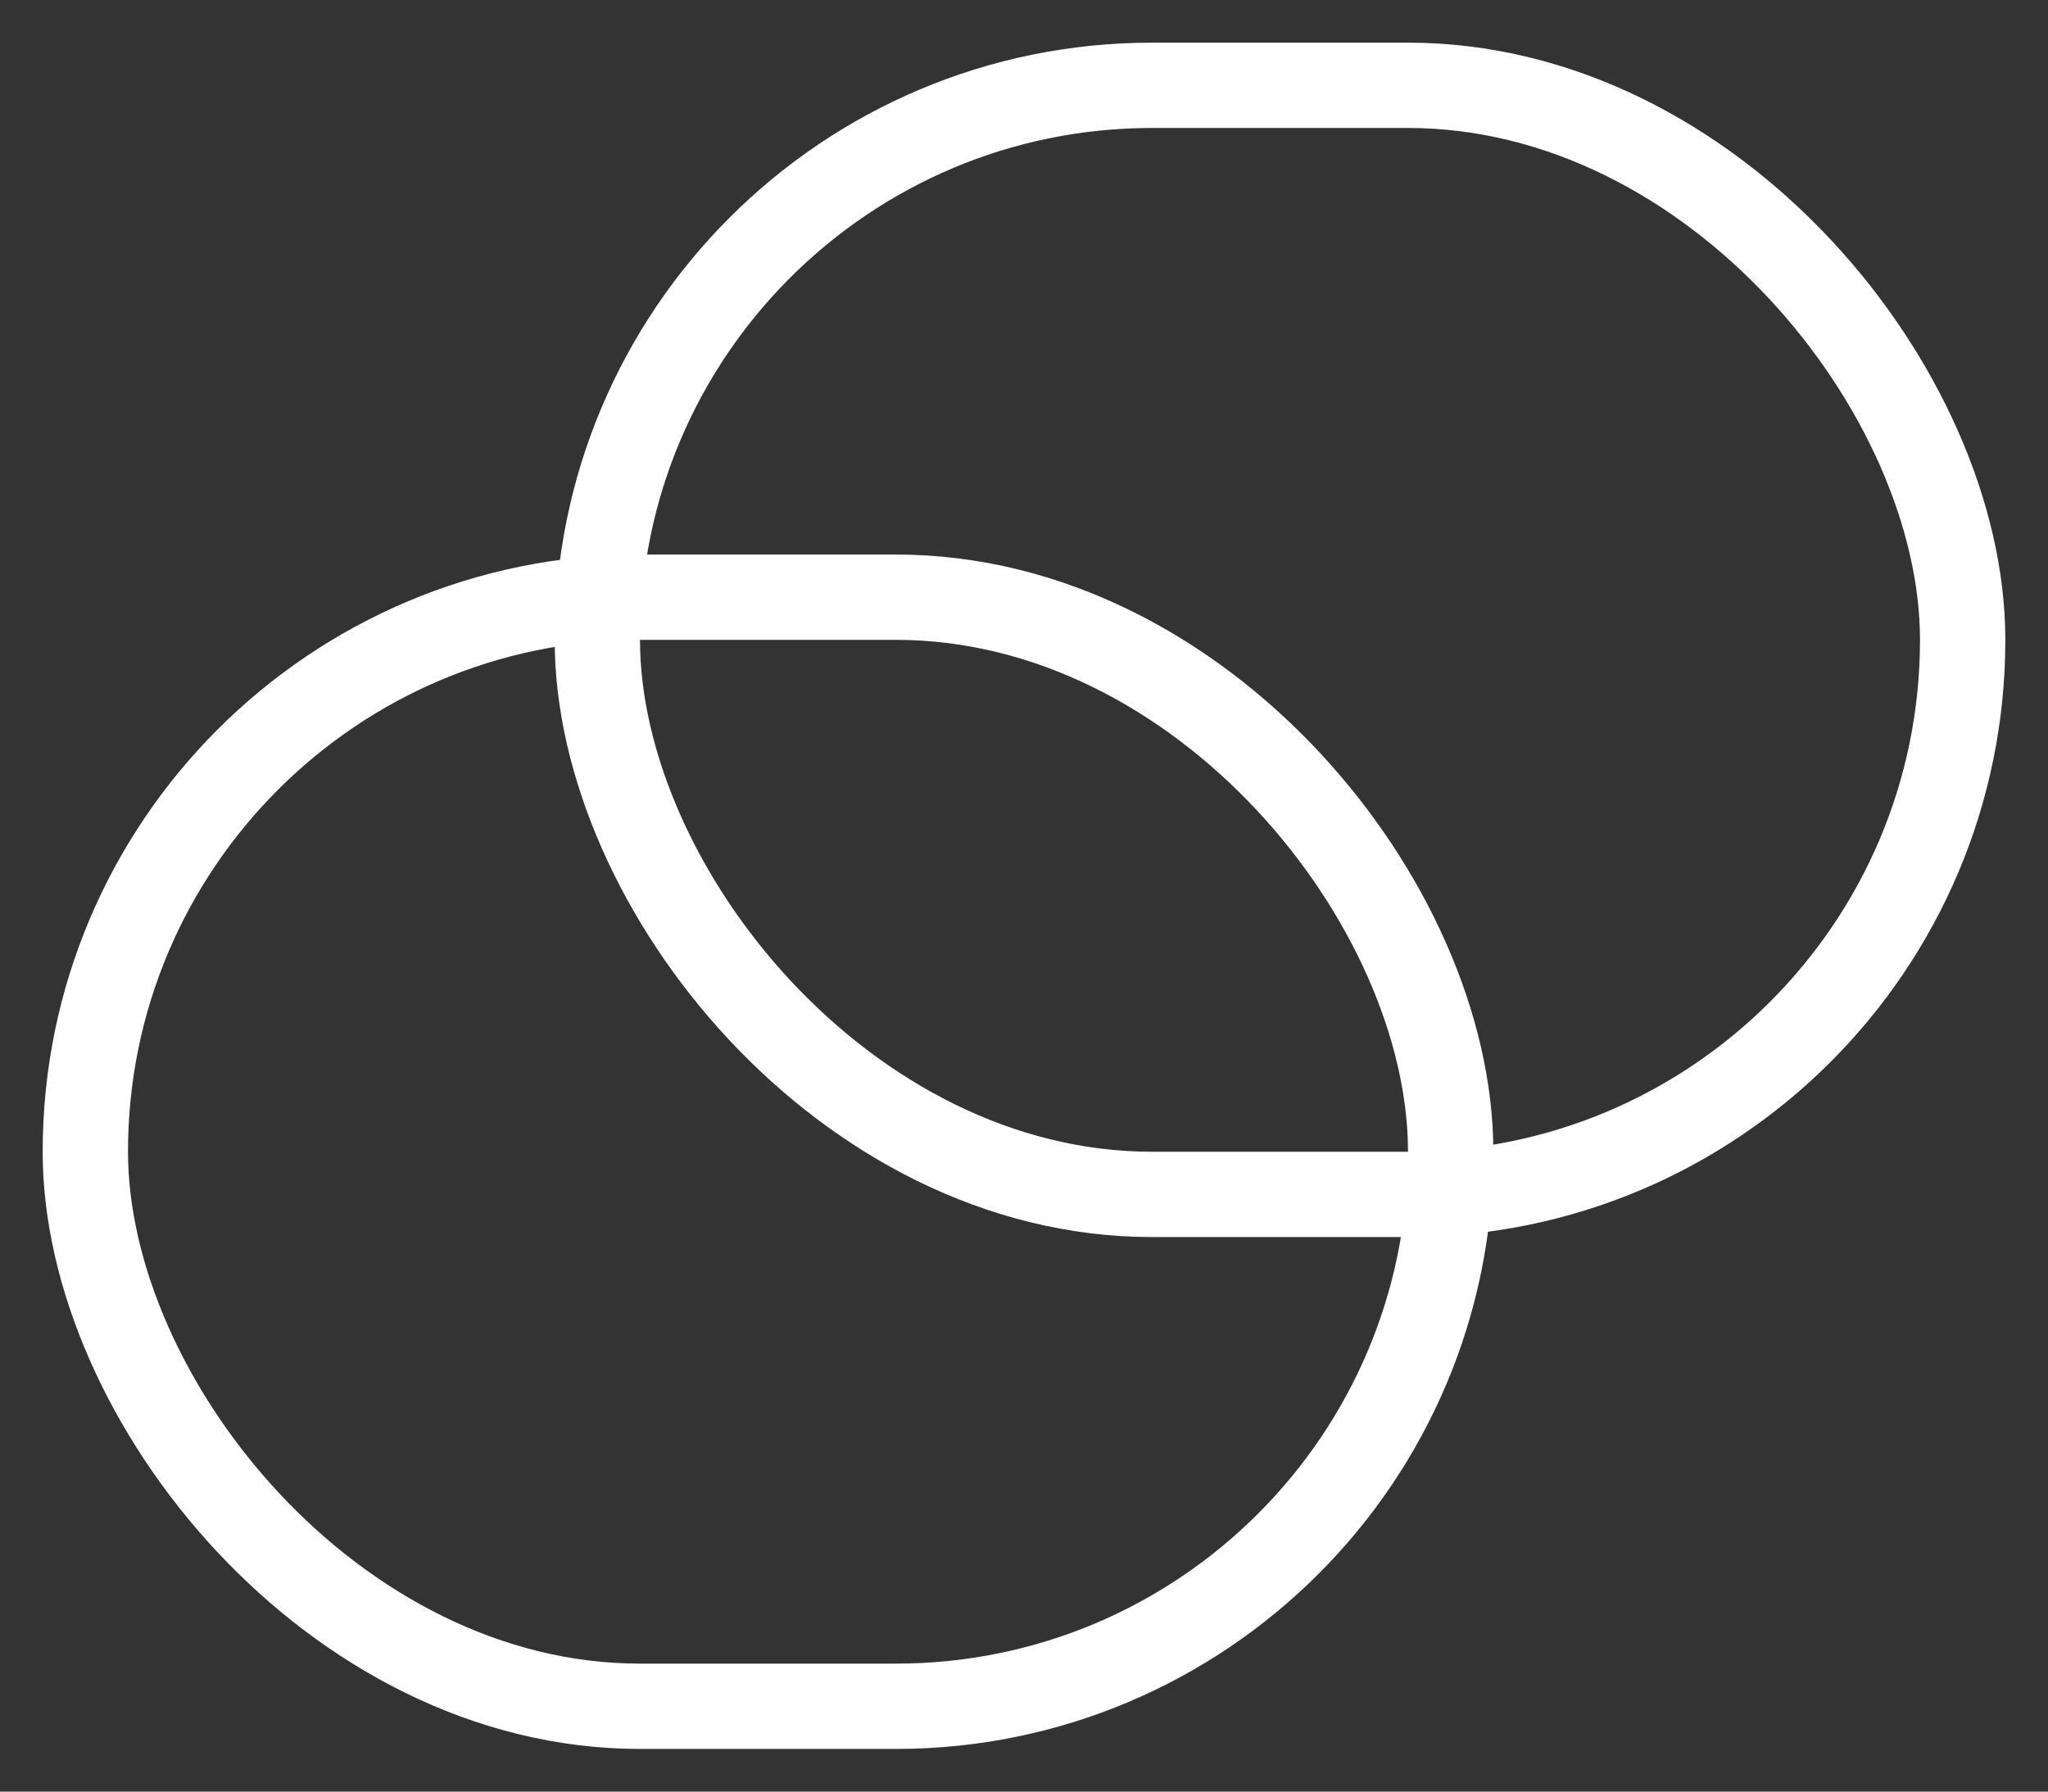 <svg width="24" height="21" viewBox="0 0 24 21" fill="none" xmlns="http://www.w3.org/2000/svg">
<rect x="0" y="0" width="24" height="21" fill="#333333" stroke="none"/>
<rect x="1" y="7" width="16" height="13" rx="6.5" stroke="white" stroke-linecap="round" stroke-linejoin="round"/>
<rect x="7" y="1" width="16" height="13" rx="6.5" stroke="white" stroke-linecap="round" stroke-linejoin="round"/>
</svg>
